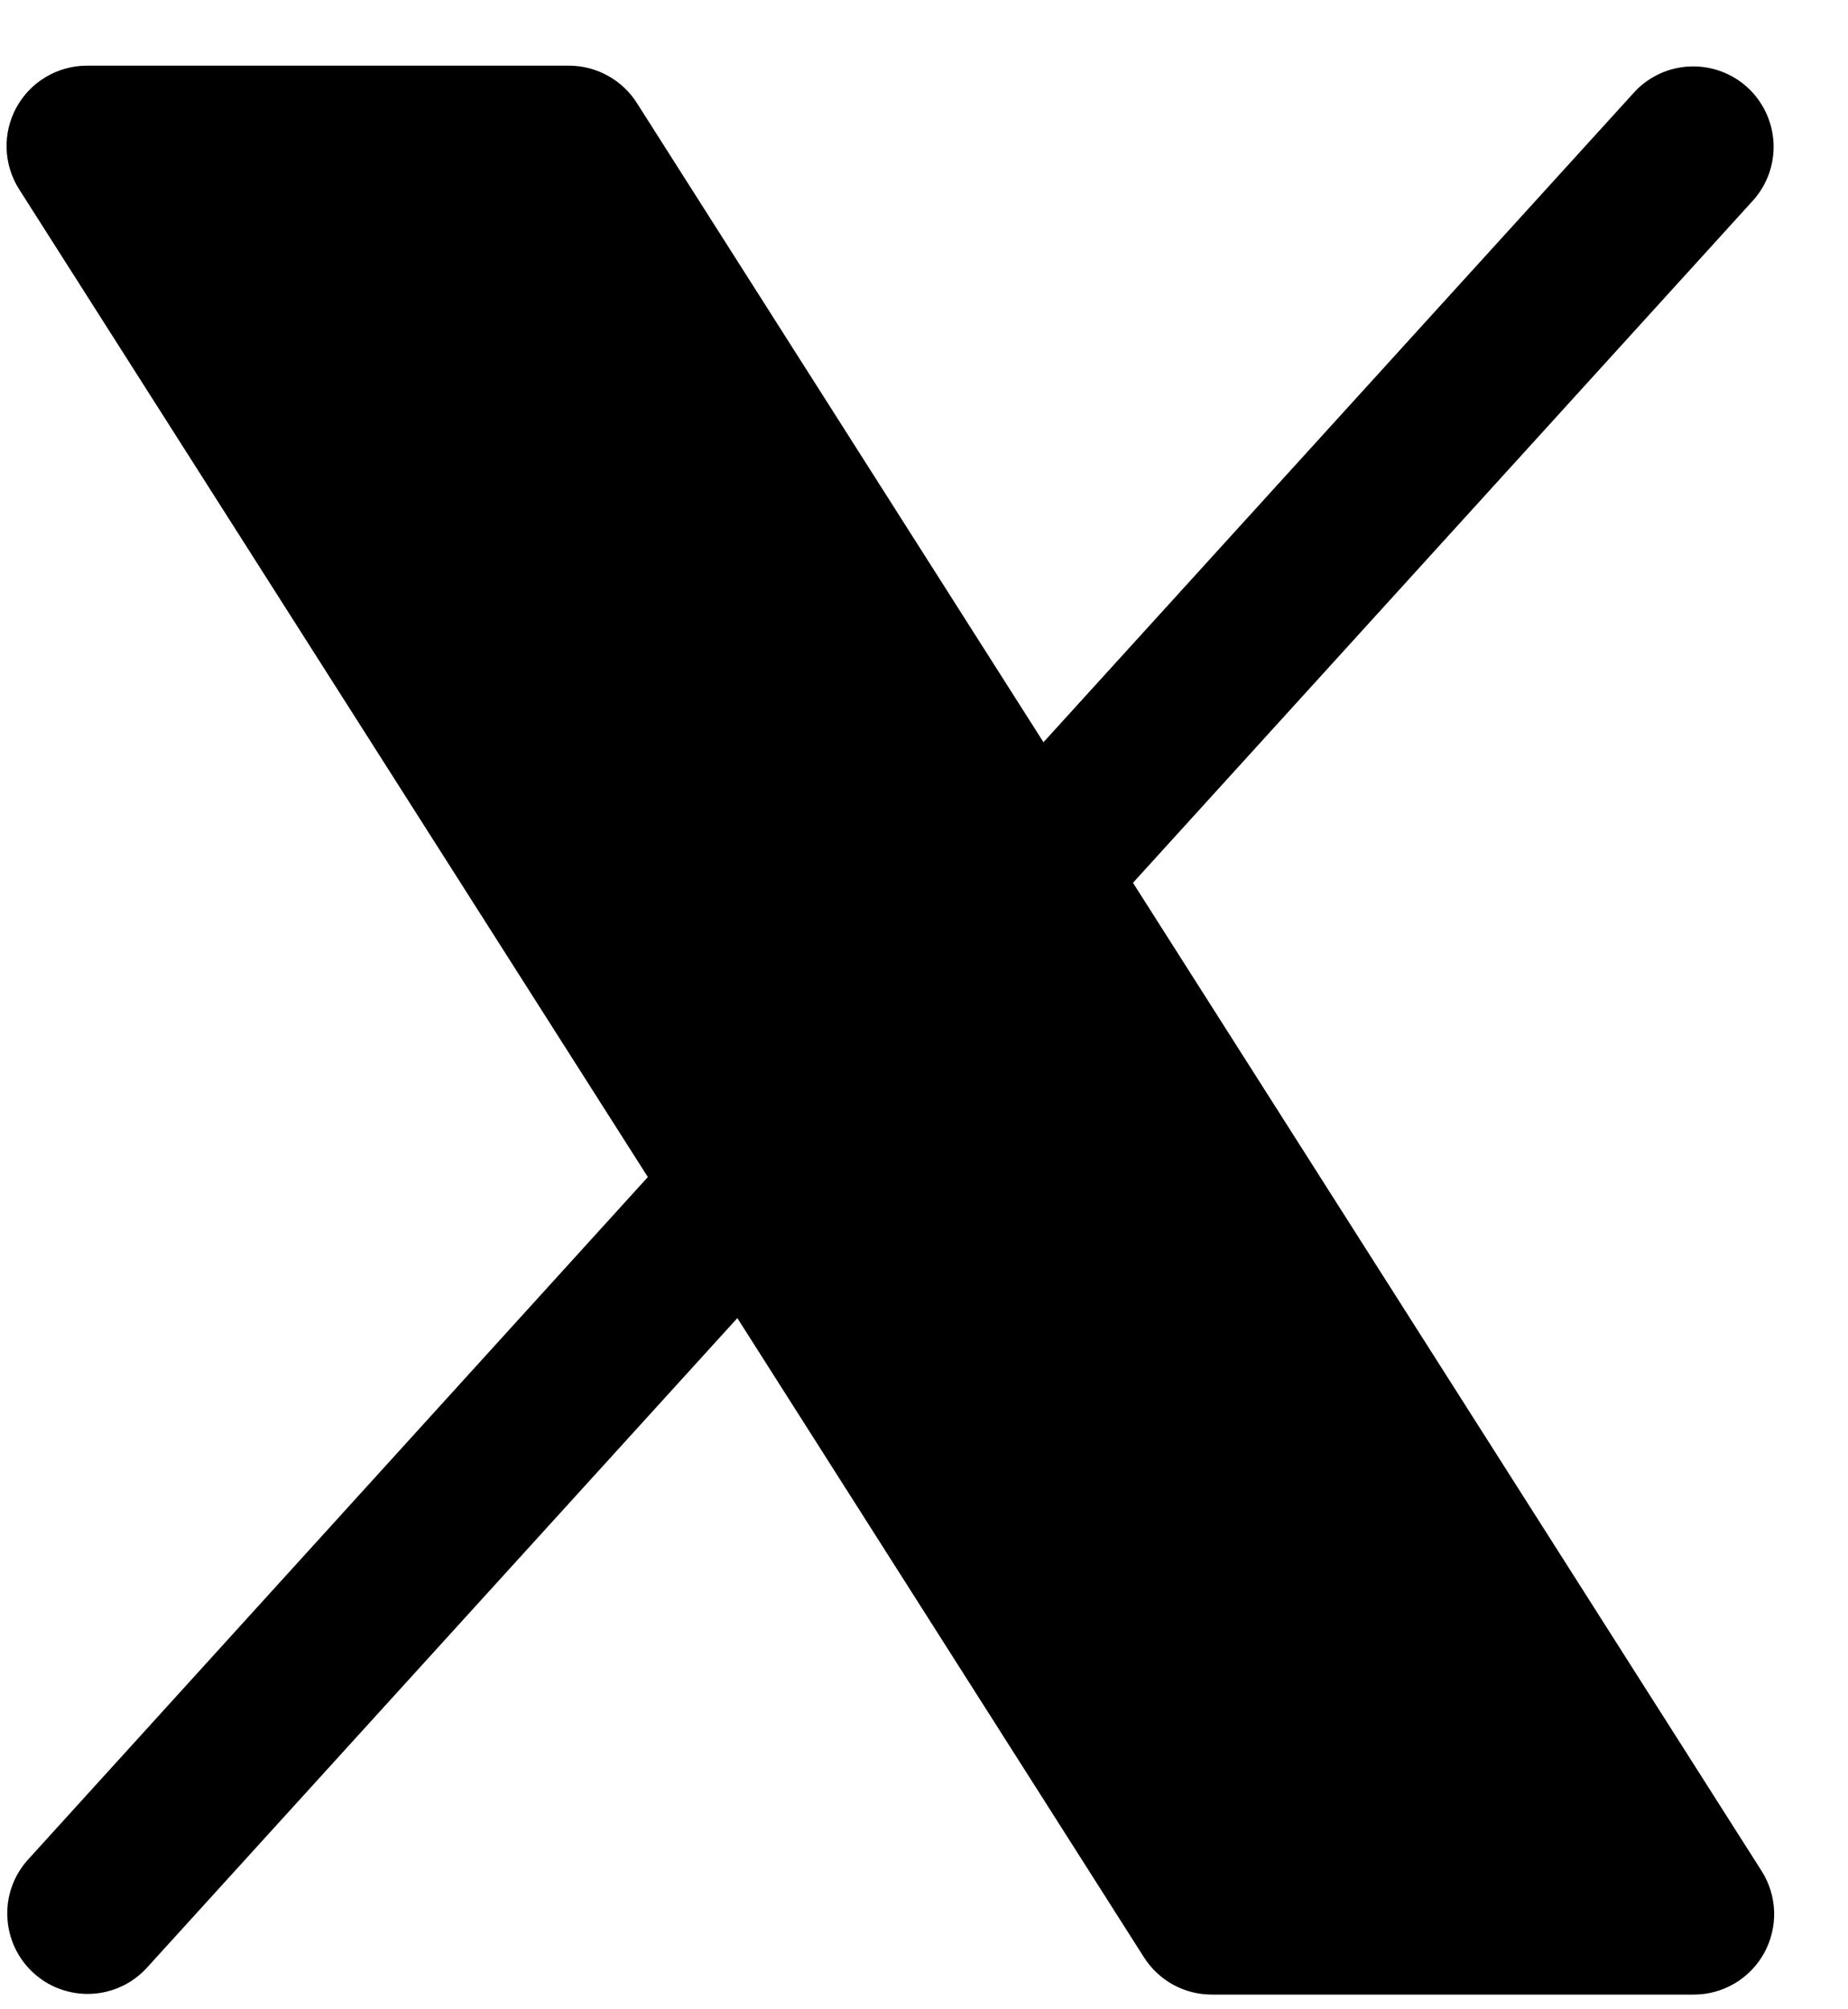 <svg width="23" height="25" viewBox="0 0 23 25" fill="none" xmlns="http://www.w3.org/2000/svg">
<path d="M21.957 24.299C21.871 24.456 21.744 24.586 21.59 24.678C21.436 24.769 21.261 24.817 21.082 24.817H15.082C14.914 24.817 14.748 24.775 14.601 24.694C14.453 24.613 14.329 24.496 14.238 24.354L9.177 16.4L1.822 24.49C1.643 24.683 1.395 24.797 1.132 24.808C0.869 24.819 0.612 24.726 0.418 24.549C0.223 24.372 0.106 24.125 0.092 23.862C0.077 23.599 0.167 23.342 0.342 23.145L8.063 14.645L0.238 2.355C0.142 2.204 0.088 2.029 0.082 1.85C0.076 1.671 0.119 1.493 0.205 1.336C0.291 1.179 0.418 1.048 0.572 0.957C0.727 0.865 0.903 0.817 1.082 0.817H7.082C7.25 0.817 7.416 0.86 7.563 0.941C7.711 1.022 7.836 1.139 7.926 1.281L12.987 9.235L20.342 1.145C20.521 0.952 20.769 0.838 21.032 0.827C21.295 0.816 21.552 0.909 21.747 1.086C21.941 1.263 22.058 1.51 22.073 1.773C22.087 2.035 21.997 2.293 21.822 2.49L14.101 10.984L21.926 23.281C22.022 23.432 22.075 23.607 22.081 23.786C22.086 23.965 22.043 24.142 21.957 24.299Z" fill="black"/>
</svg>
